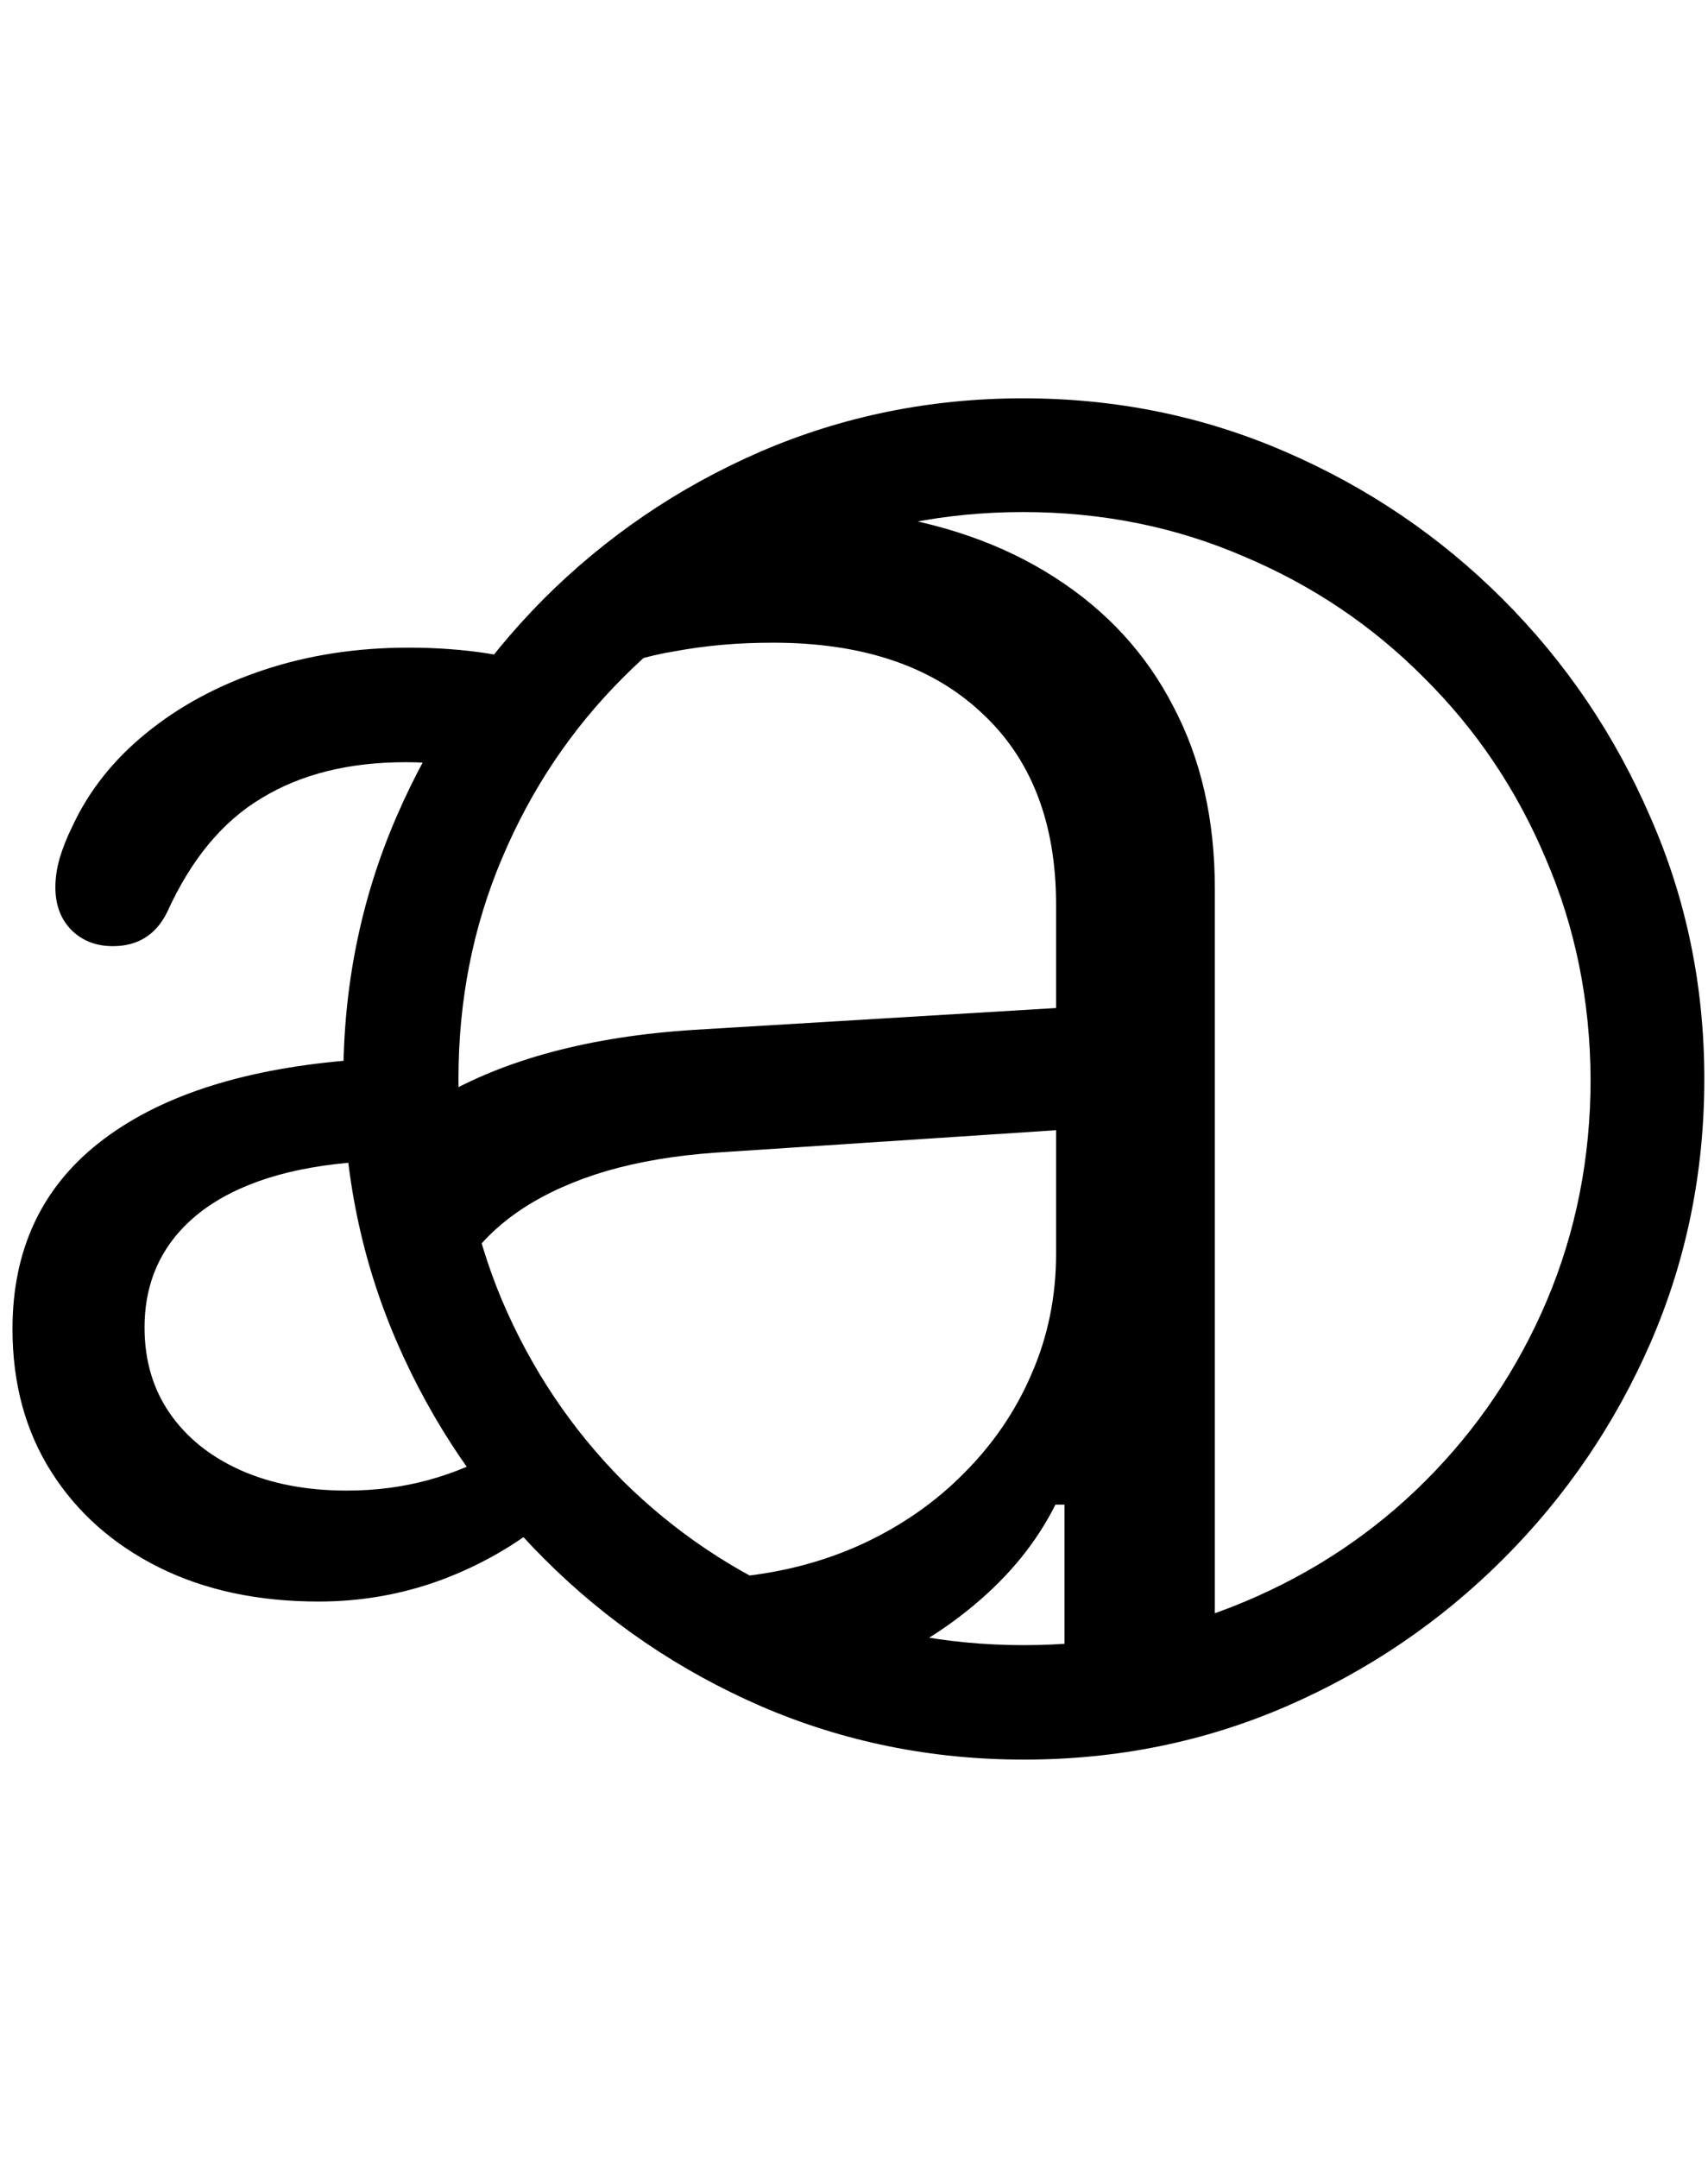 <svg
	color="rgb(0, 0, 0)"
	viewBox="0 0 19 24"
	fill="none"
	xmlns="http://www.w3.org/2000/svg"
>
	<path
		d="M11.389 19.57C12.426 19.57 13.4 19.372 14.311 18.977C15.223 18.581 16.027 18.034 16.725 17.336C17.423 16.638 17.97 15.833 18.366 14.922C18.762 14.005 18.959 13.031 18.959 12C18.959 10.969 18.759 9.997 18.358 9.086C17.962 8.169 17.415 7.362 16.717 6.664C16.019 5.966 15.212 5.419 14.295 5.023C13.384 4.628 12.413 4.43 11.381 4.43C10.35 4.43 9.376 4.628 8.459 5.023C7.548 5.419 6.743 5.966 6.045 6.664C5.353 7.362 4.808 8.167 4.413 9.078C4.017 9.99 3.819 10.963 3.819 12C3.819 13.031 4.017 14.005 4.413 14.922C4.808 15.833 5.355 16.638 6.053 17.336C6.751 18.034 7.556 18.581 8.467 18.977C9.384 19.372 10.358 19.57 11.389 19.57ZM11.389 18.297C10.514 18.297 9.696 18.135 8.936 17.812C8.176 17.49 7.506 17.042 6.928 16.469C6.355 15.891 5.907 15.221 5.584 14.461C5.262 13.695 5.1 12.875 5.1 12C5.1 11.125 5.262 10.307 5.584 9.547C5.907 8.781 6.355 8.112 6.928 7.539C7.501 6.961 8.168 6.51 8.928 6.188C9.689 5.859 10.506 5.695 11.381 5.695C12.256 5.695 13.074 5.859 13.835 6.188C14.6 6.51 15.269 6.961 15.842 7.539C16.42 8.112 16.871 8.781 17.194 9.547C17.522 10.307 17.689 11.125 17.694 12C17.694 12.875 17.532 13.695 17.209 14.461C16.887 15.221 16.436 15.891 15.858 16.469C15.285 17.042 14.616 17.49 13.85 17.812C13.085 18.135 12.264 18.297 11.389 18.297ZM6.092 16.891L5.561 16.125C5.316 16.271 5.051 16.383 4.764 16.461C4.478 16.539 4.176 16.578 3.858 16.578C3.41 16.578 3.017 16.503 2.678 16.352C2.34 16.201 2.077 15.99 1.889 15.719C1.702 15.448 1.608 15.13 1.608 14.766C1.608 14.234 1.814 13.807 2.225 13.484C2.642 13.162 3.236 12.974 4.006 12.922L4.577 12.883L4.342 11.75L3.834 11.797C2.652 11.901 1.741 12.206 1.1 12.711C0.459 13.216 0.139 13.906 0.139 14.781C0.139 15.385 0.282 15.914 0.569 16.367C0.855 16.82 1.254 17.174 1.764 17.43C2.275 17.685 2.868 17.812 3.545 17.812C4.019 17.812 4.475 17.732 4.913 17.57C5.355 17.404 5.749 17.177 6.092 16.891ZM5.436 8.586L6.209 7.461C5.72 7.289 5.165 7.203 4.545 7.203C3.967 7.203 3.428 7.286 2.928 7.453C2.428 7.62 1.993 7.854 1.624 8.156C1.259 8.453 0.986 8.799 0.803 9.195C0.746 9.31 0.699 9.427 0.663 9.547C0.631 9.661 0.616 9.768 0.616 9.867C0.616 10.065 0.676 10.224 0.795 10.344C0.915 10.463 1.069 10.523 1.256 10.523C1.532 10.523 1.733 10.398 1.858 10.148C2.124 9.56 2.475 9.135 2.913 8.875C3.35 8.609 3.884 8.477 4.514 8.477C4.832 8.477 5.139 8.513 5.436 8.586ZM11.842 18.867L13.514 18.852V9.883C13.514 9.117 13.361 8.443 13.053 7.859C12.751 7.271 12.311 6.792 11.733 6.422C11.16 6.052 10.473 5.812 9.67 5.703C9.519 5.682 9.363 5.667 9.202 5.656C9.045 5.646 8.887 5.638 8.725 5.633L7.038 7.352C7.194 7.305 7.353 7.268 7.514 7.242C7.681 7.211 7.853 7.188 8.03 7.172C8.207 7.156 8.397 7.148 8.6 7.148C9.59 7.148 10.361 7.406 10.913 7.922C11.47 8.432 11.748 9.146 11.748 10.062V11.211L7.733 11.453C6.566 11.526 5.611 11.781 4.866 12.219L5.186 14.047C5.347 13.812 5.558 13.609 5.819 13.438C6.084 13.266 6.394 13.128 6.749 13.023C7.108 12.919 7.509 12.852 7.952 12.82L11.748 12.57V13.945C11.748 14.419 11.657 14.865 11.475 15.281C11.298 15.693 11.048 16.06 10.725 16.383C10.407 16.706 10.03 16.969 9.592 17.172C9.16 17.37 8.691 17.492 8.186 17.539L9.475 18.641C9.991 18.443 10.444 18.18 10.835 17.852C11.23 17.523 11.532 17.151 11.741 16.734H11.842V18.867Z"
		fill="currentColor"
	/>
</svg>

